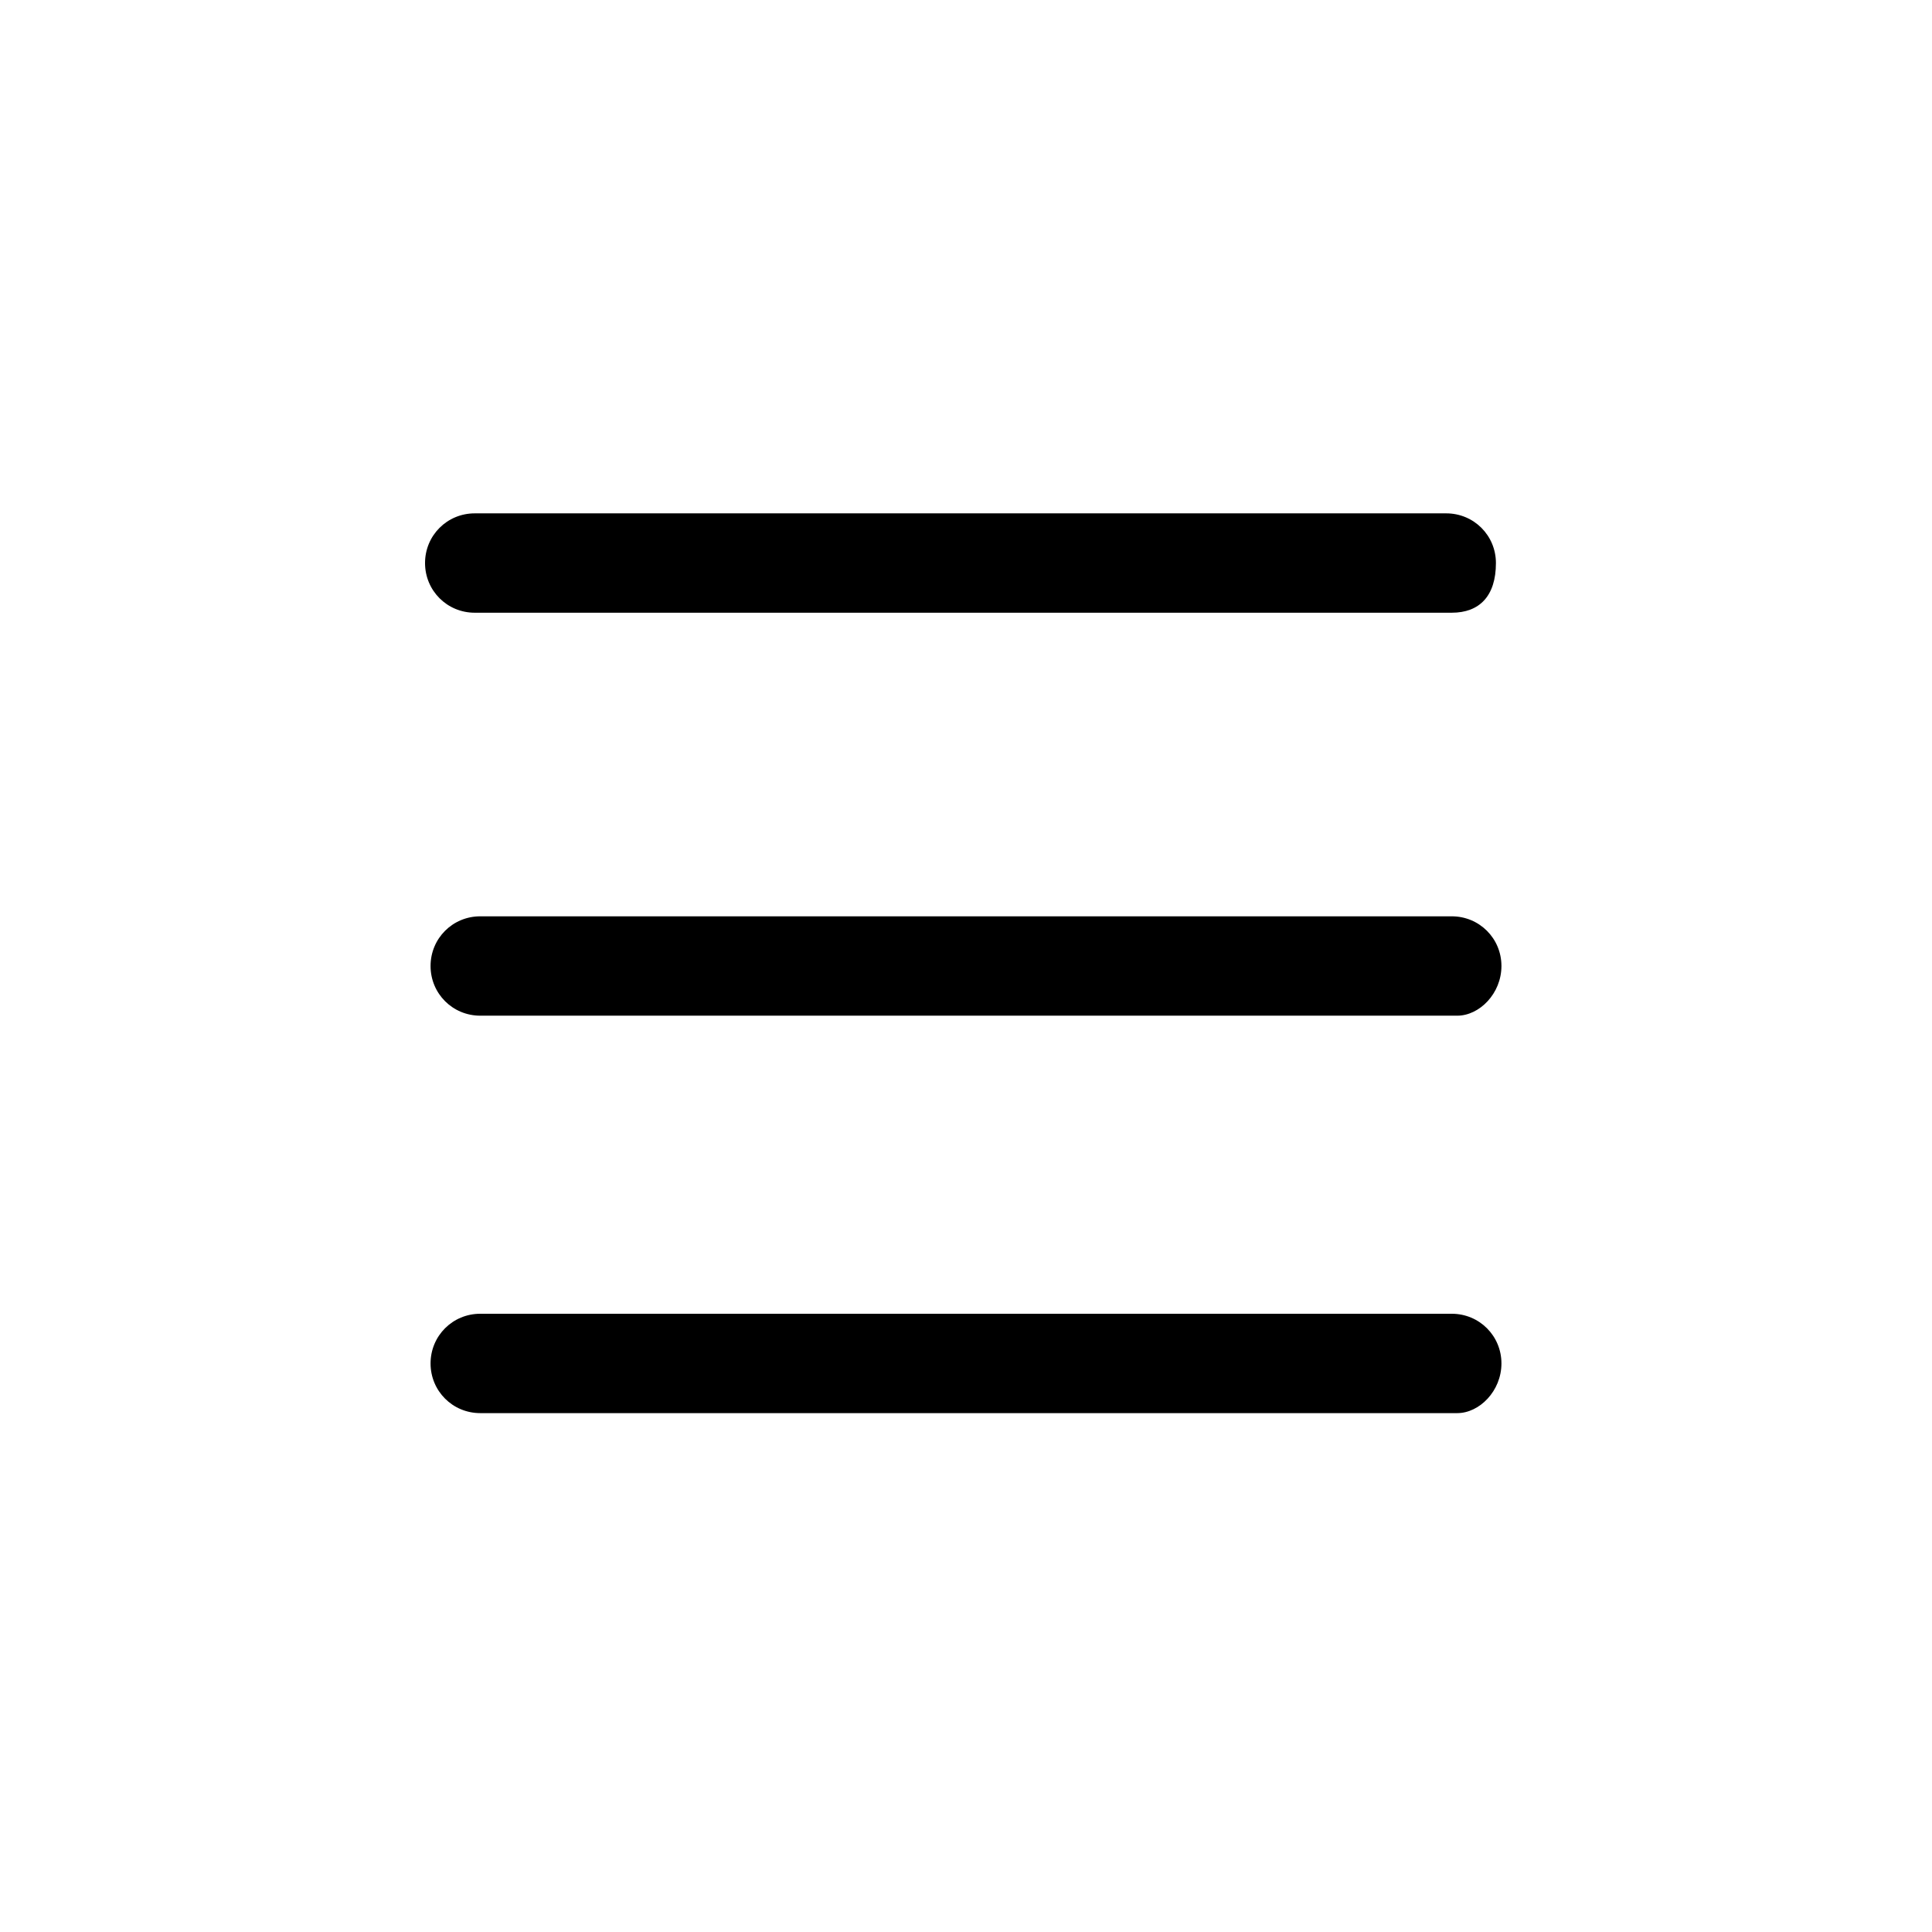 <?xml version="1.0" encoding="utf-8"?>
<!-- Generator: Adobe Illustrator 26.3.1, SVG Export Plug-In . SVG Version: 6.00 Build 0)  -->
<svg version="1.1" id="Layer_1" xmlns="http://www.w3.org/2000/svg" xmlns:xlink="http://www.w3.org/1999/xlink" x="0px" y="0px"
	 viewBox="0 0 35 35" style="enable-background:new 0 0 35 35;" xml:space="preserve">
<g>
	<path d="M26.3,11.1H8.6c-0.5,0-0.9-0.4-0.9-0.9v0c0-0.5,0.4-0.9,0.9-0.9h17.6c0.5,0,0.9,0.4,0.9,0.9v0
		C27.1,10.8,26.8,11.1,26.3,11.1z"/>
	<path d="M26.4,18.4H8.7c-0.5,0-0.9-0.4-0.9-0.9l0,0c0-0.5,0.4-0.9,0.9-0.9h17.6c0.5,0,0.9,0.4,0.9,0.9l0,0
		C27.2,18,26.8,18.4,26.4,18.4z"/>
	<path d="M26.4,25.6H8.7c-0.5,0-0.9-0.4-0.9-0.9v0c0-0.5,0.4-0.9,0.9-0.9h17.6c0.5,0,0.9,0.4,0.9,0.9v0
		C27.2,25.2,26.8,25.6,26.4,25.6z"/>
</g>
</svg>
